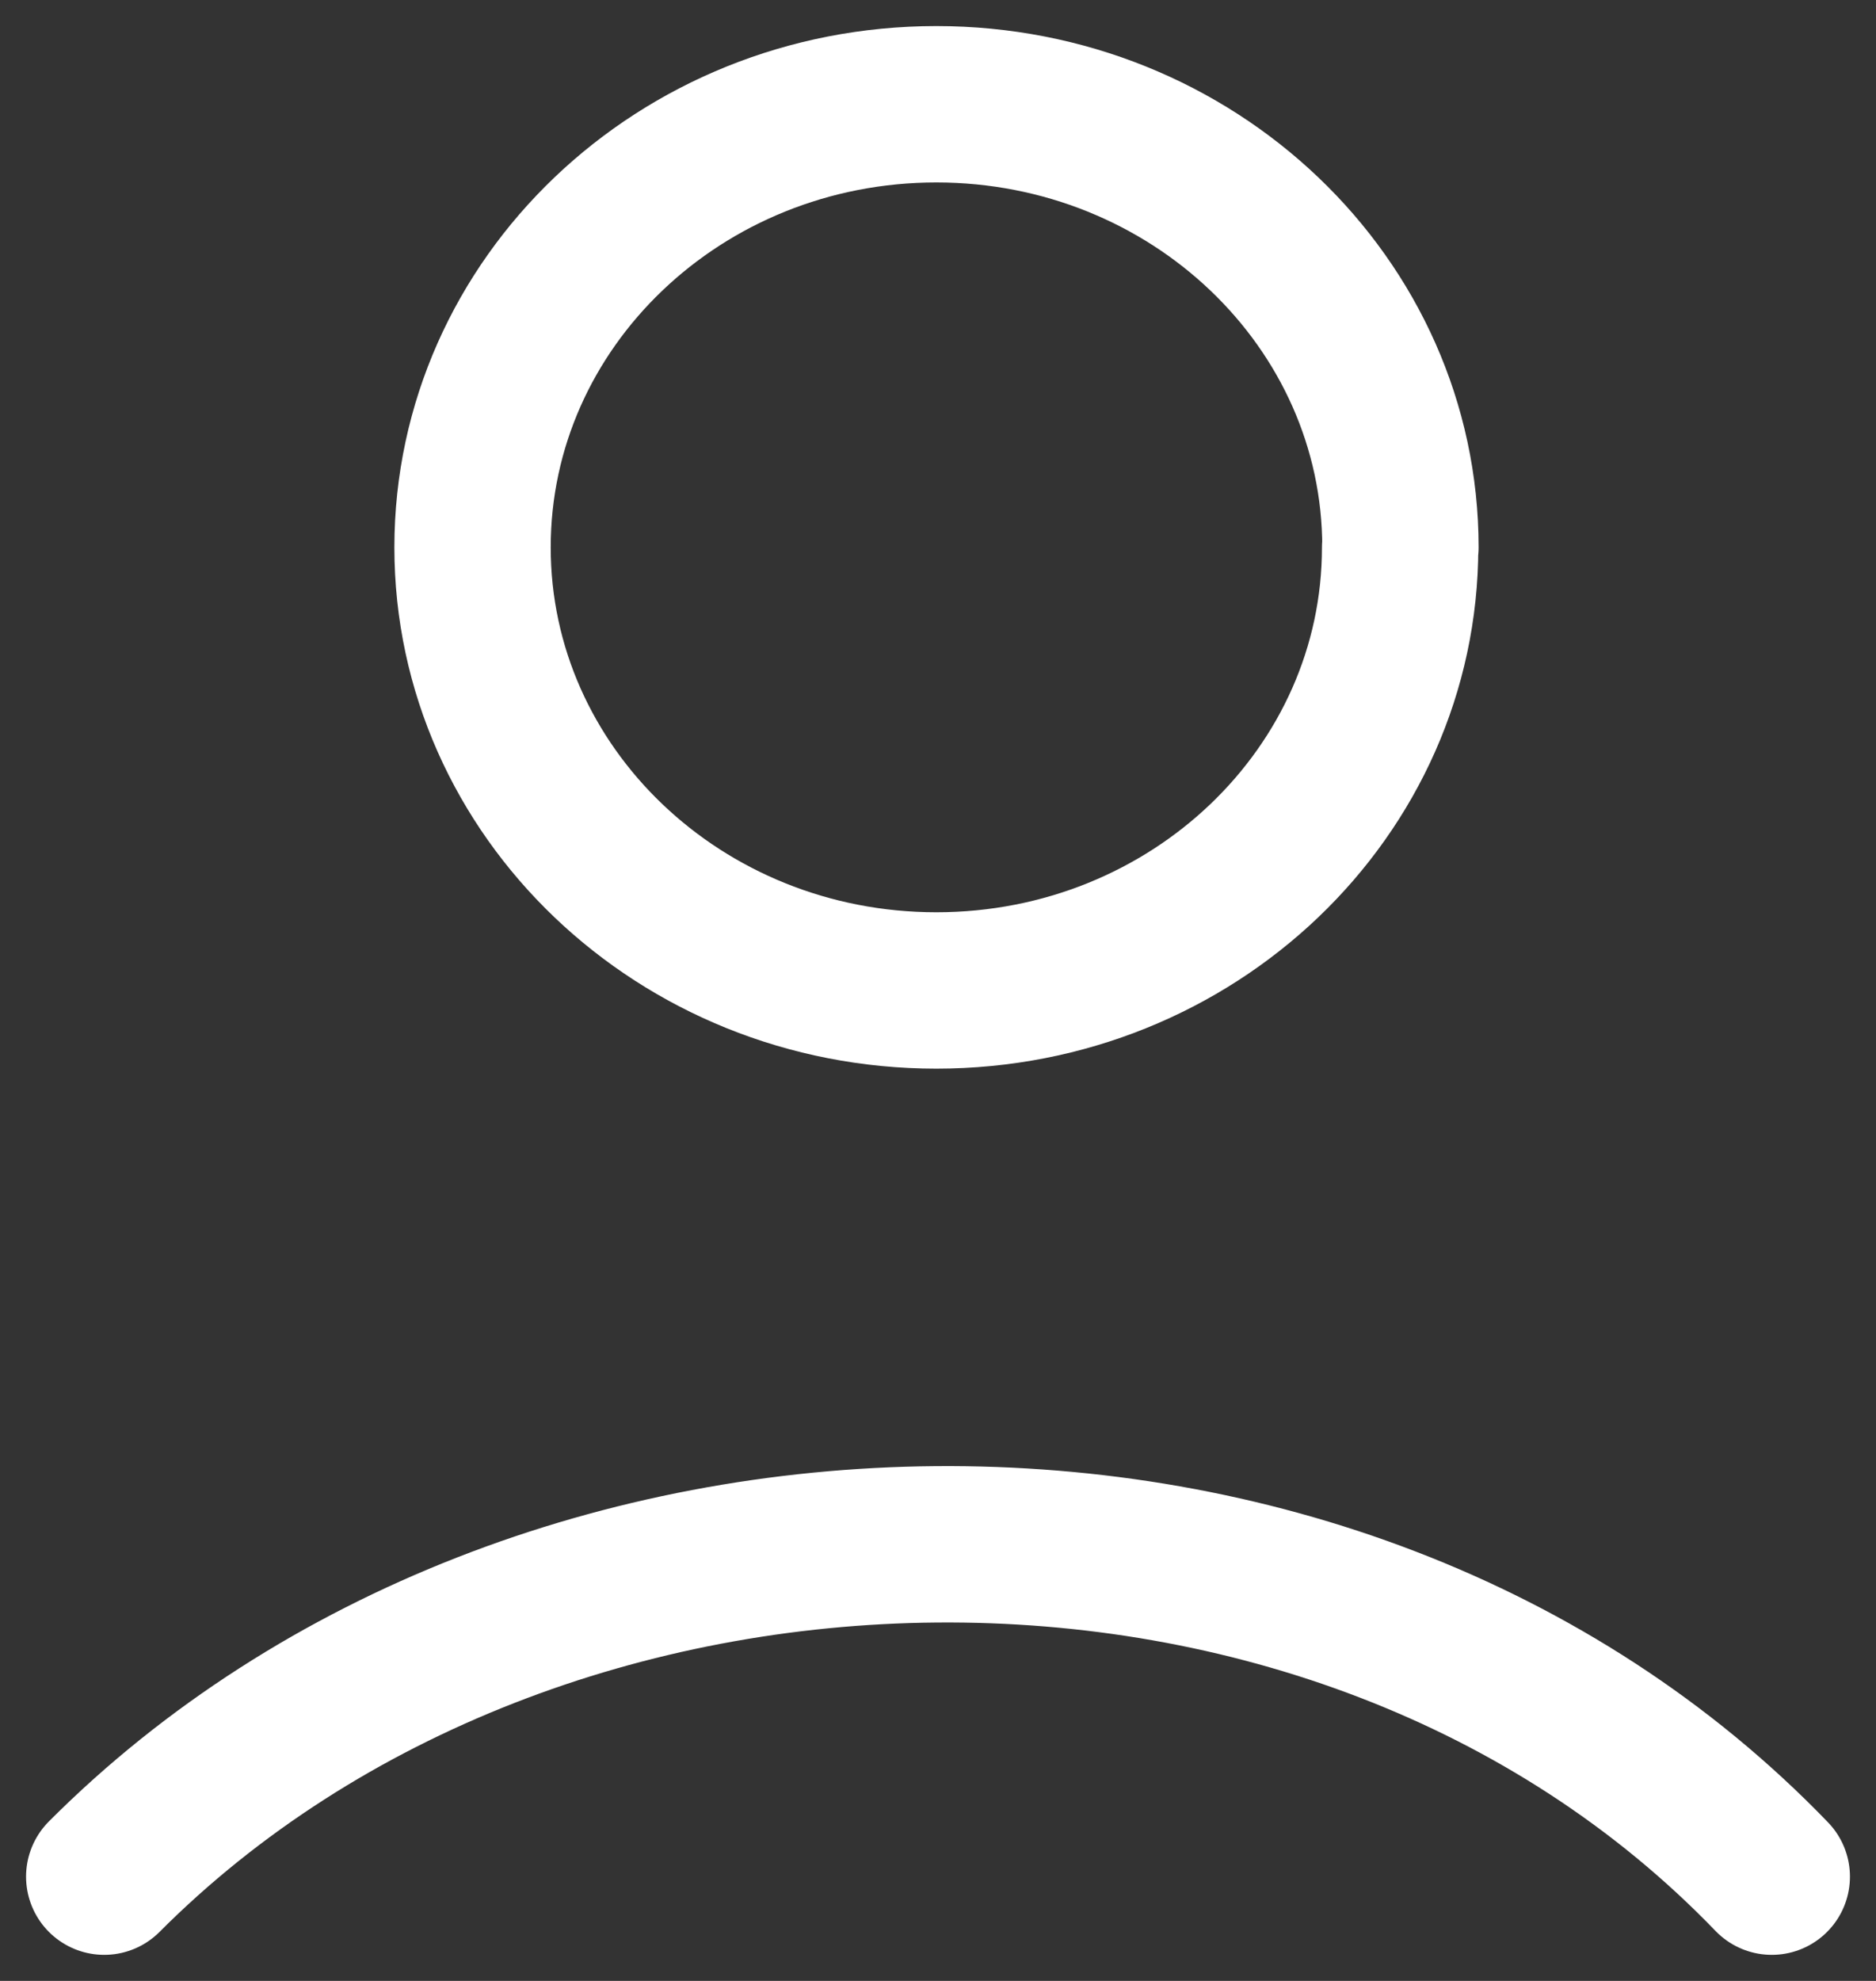 <svg width="18" height="19" viewBox="0 0 18 19" fill="none" xmlns="http://www.w3.org/2000/svg">
<rect x="0" y="0" width="18" height="19" fill="#333333" stroke="none"/>
<path d="M1 18C5.144 13.848 12.81 13.652 17 18M13.434 5.25C13.434 7.598 11.443 9.5 8.984 9.5C6.527 9.5 4.534 7.598 4.534 5.25C4.534 2.902 6.527 1 8.984 1C11.441 1 13.437 2.902 13.437 5.25" stroke="white" stroke-width="1.5" stroke-linecap="round" stroke-linejoin="round"/>
</svg>
